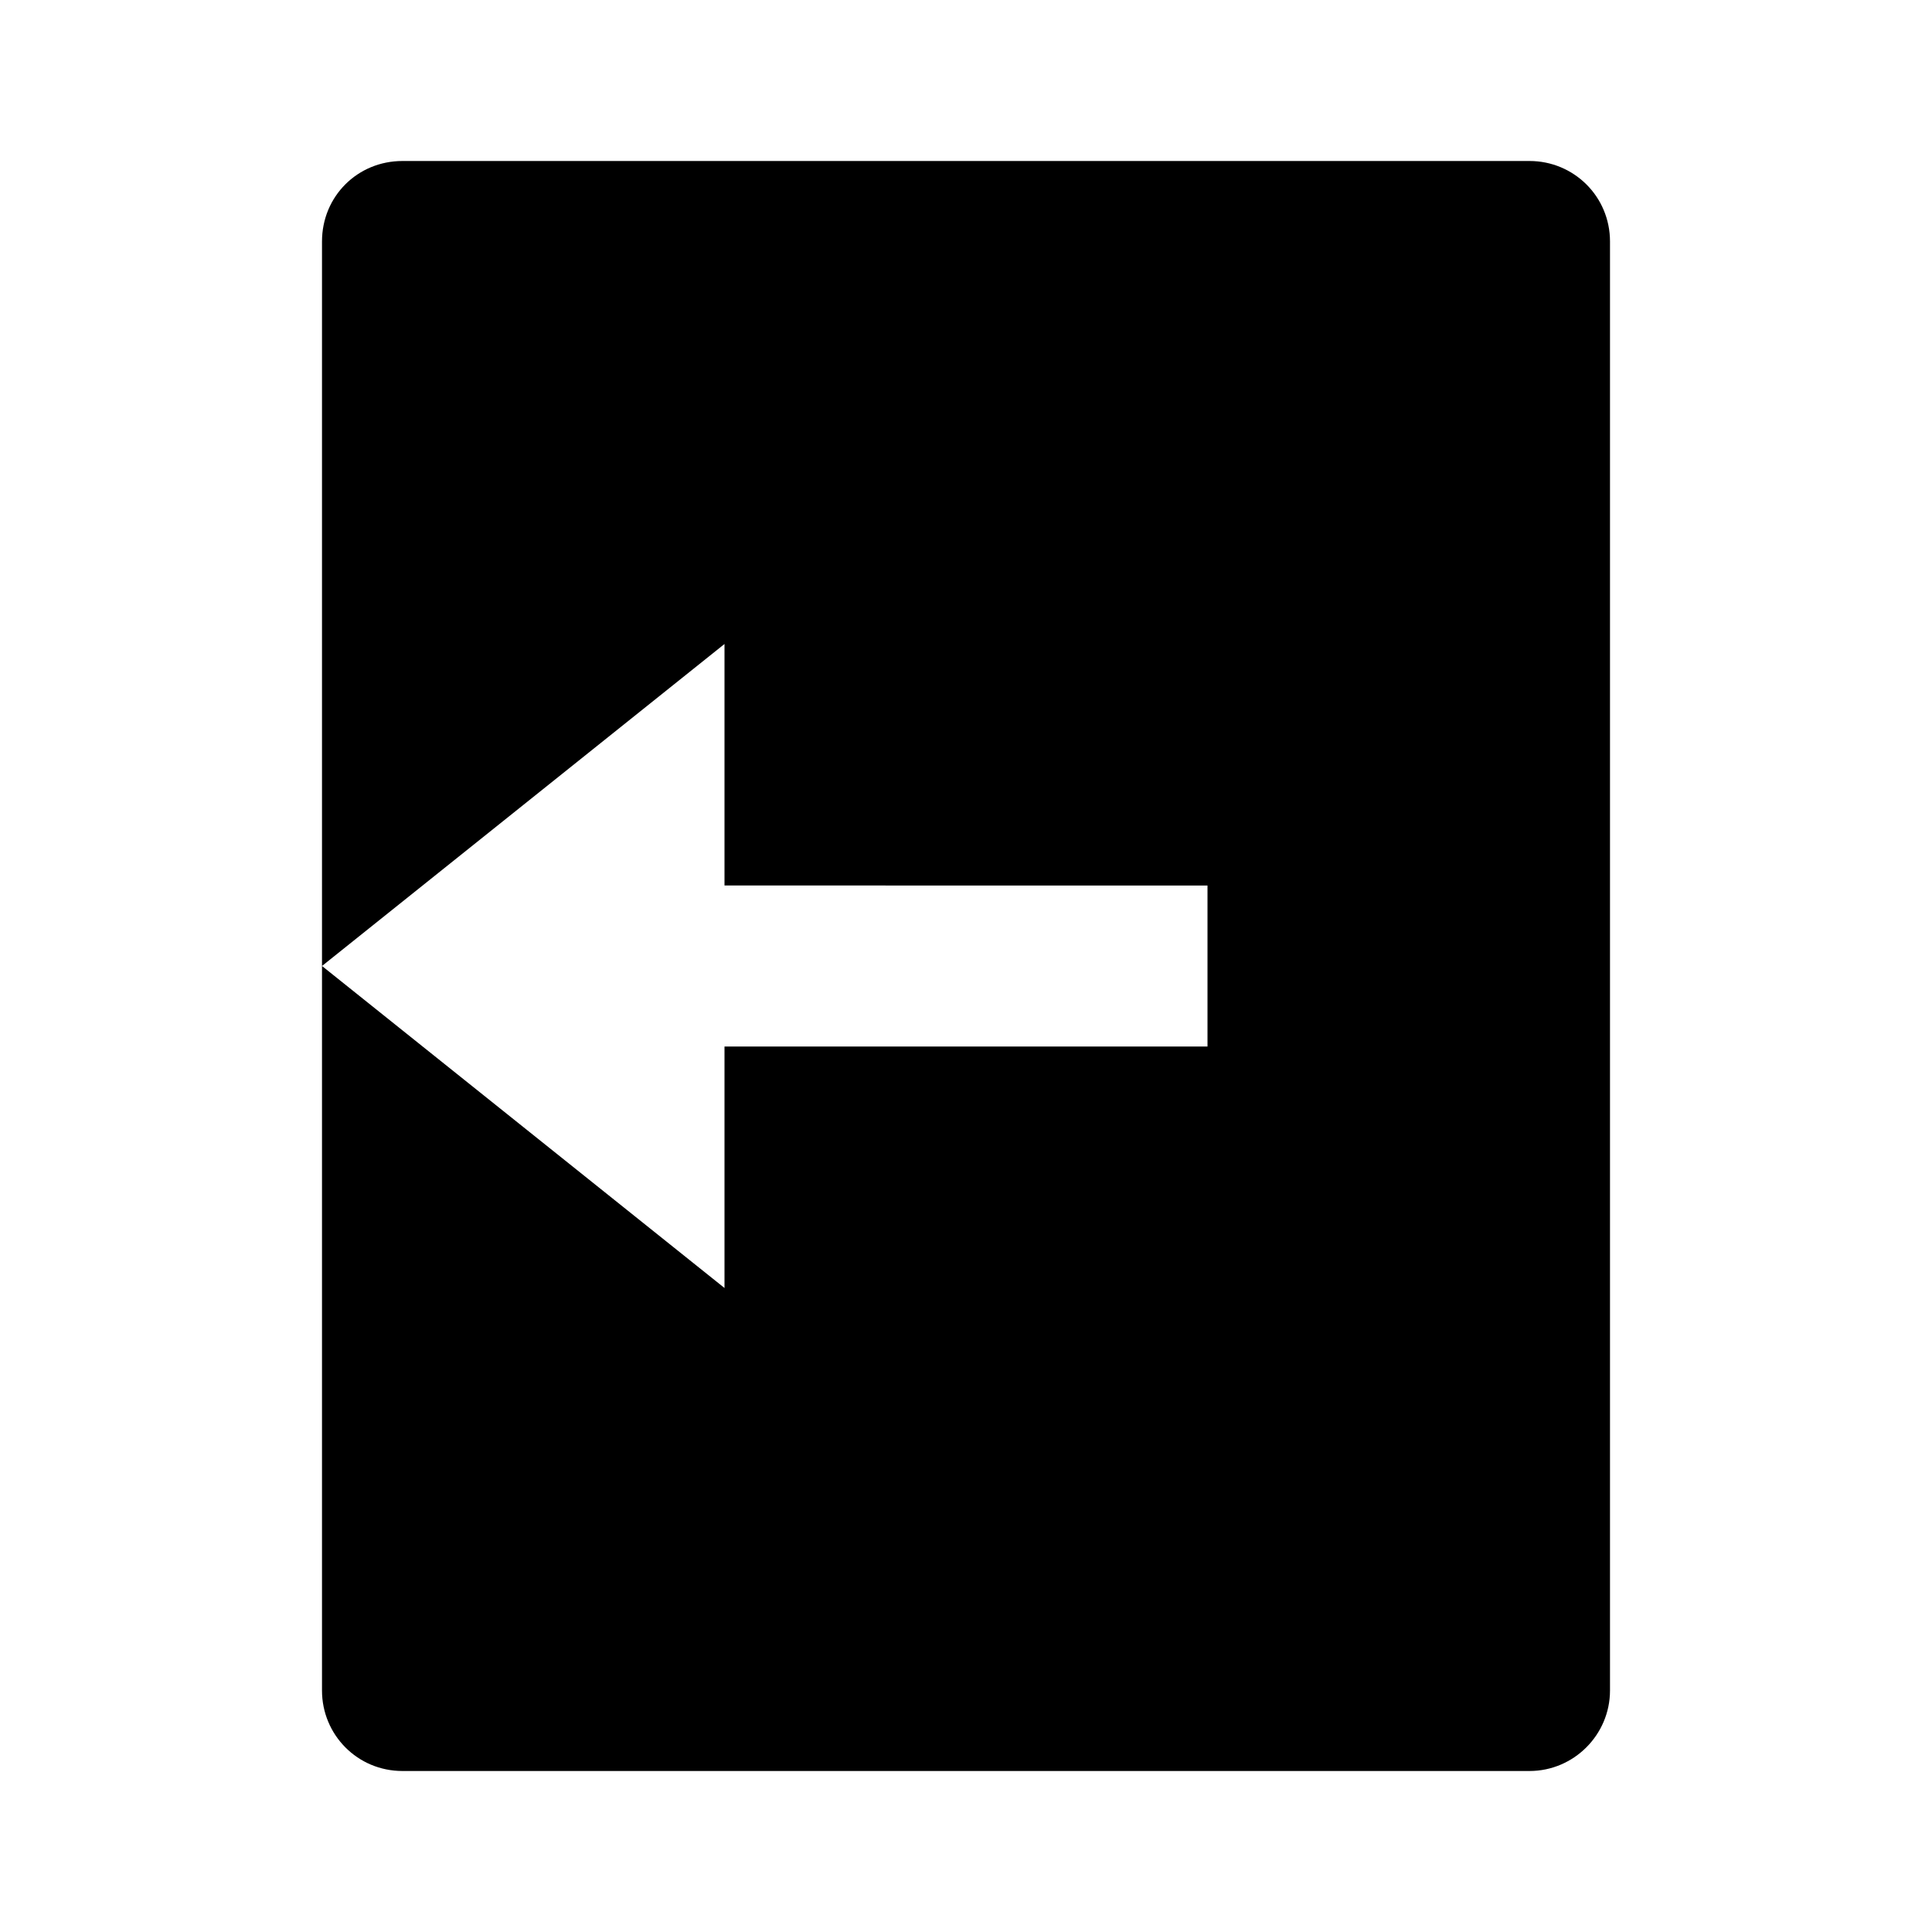 <svg viewBox="0 0 24 24" xmlns="http://www.w3.org/2000/svg"><path fill="none" d="M0 0h24v24H0Z"/><path d="M5 2h14v0c.55 0 1 .44 1 1v18 0c0 .55-.45 1-1 1H5v0c-.56 0-1-.45-1-1V3v0c0-.56.44-1 1-1Zm4 9V8l-5 4 5 4v-3h6v-2H9Z"/></svg>